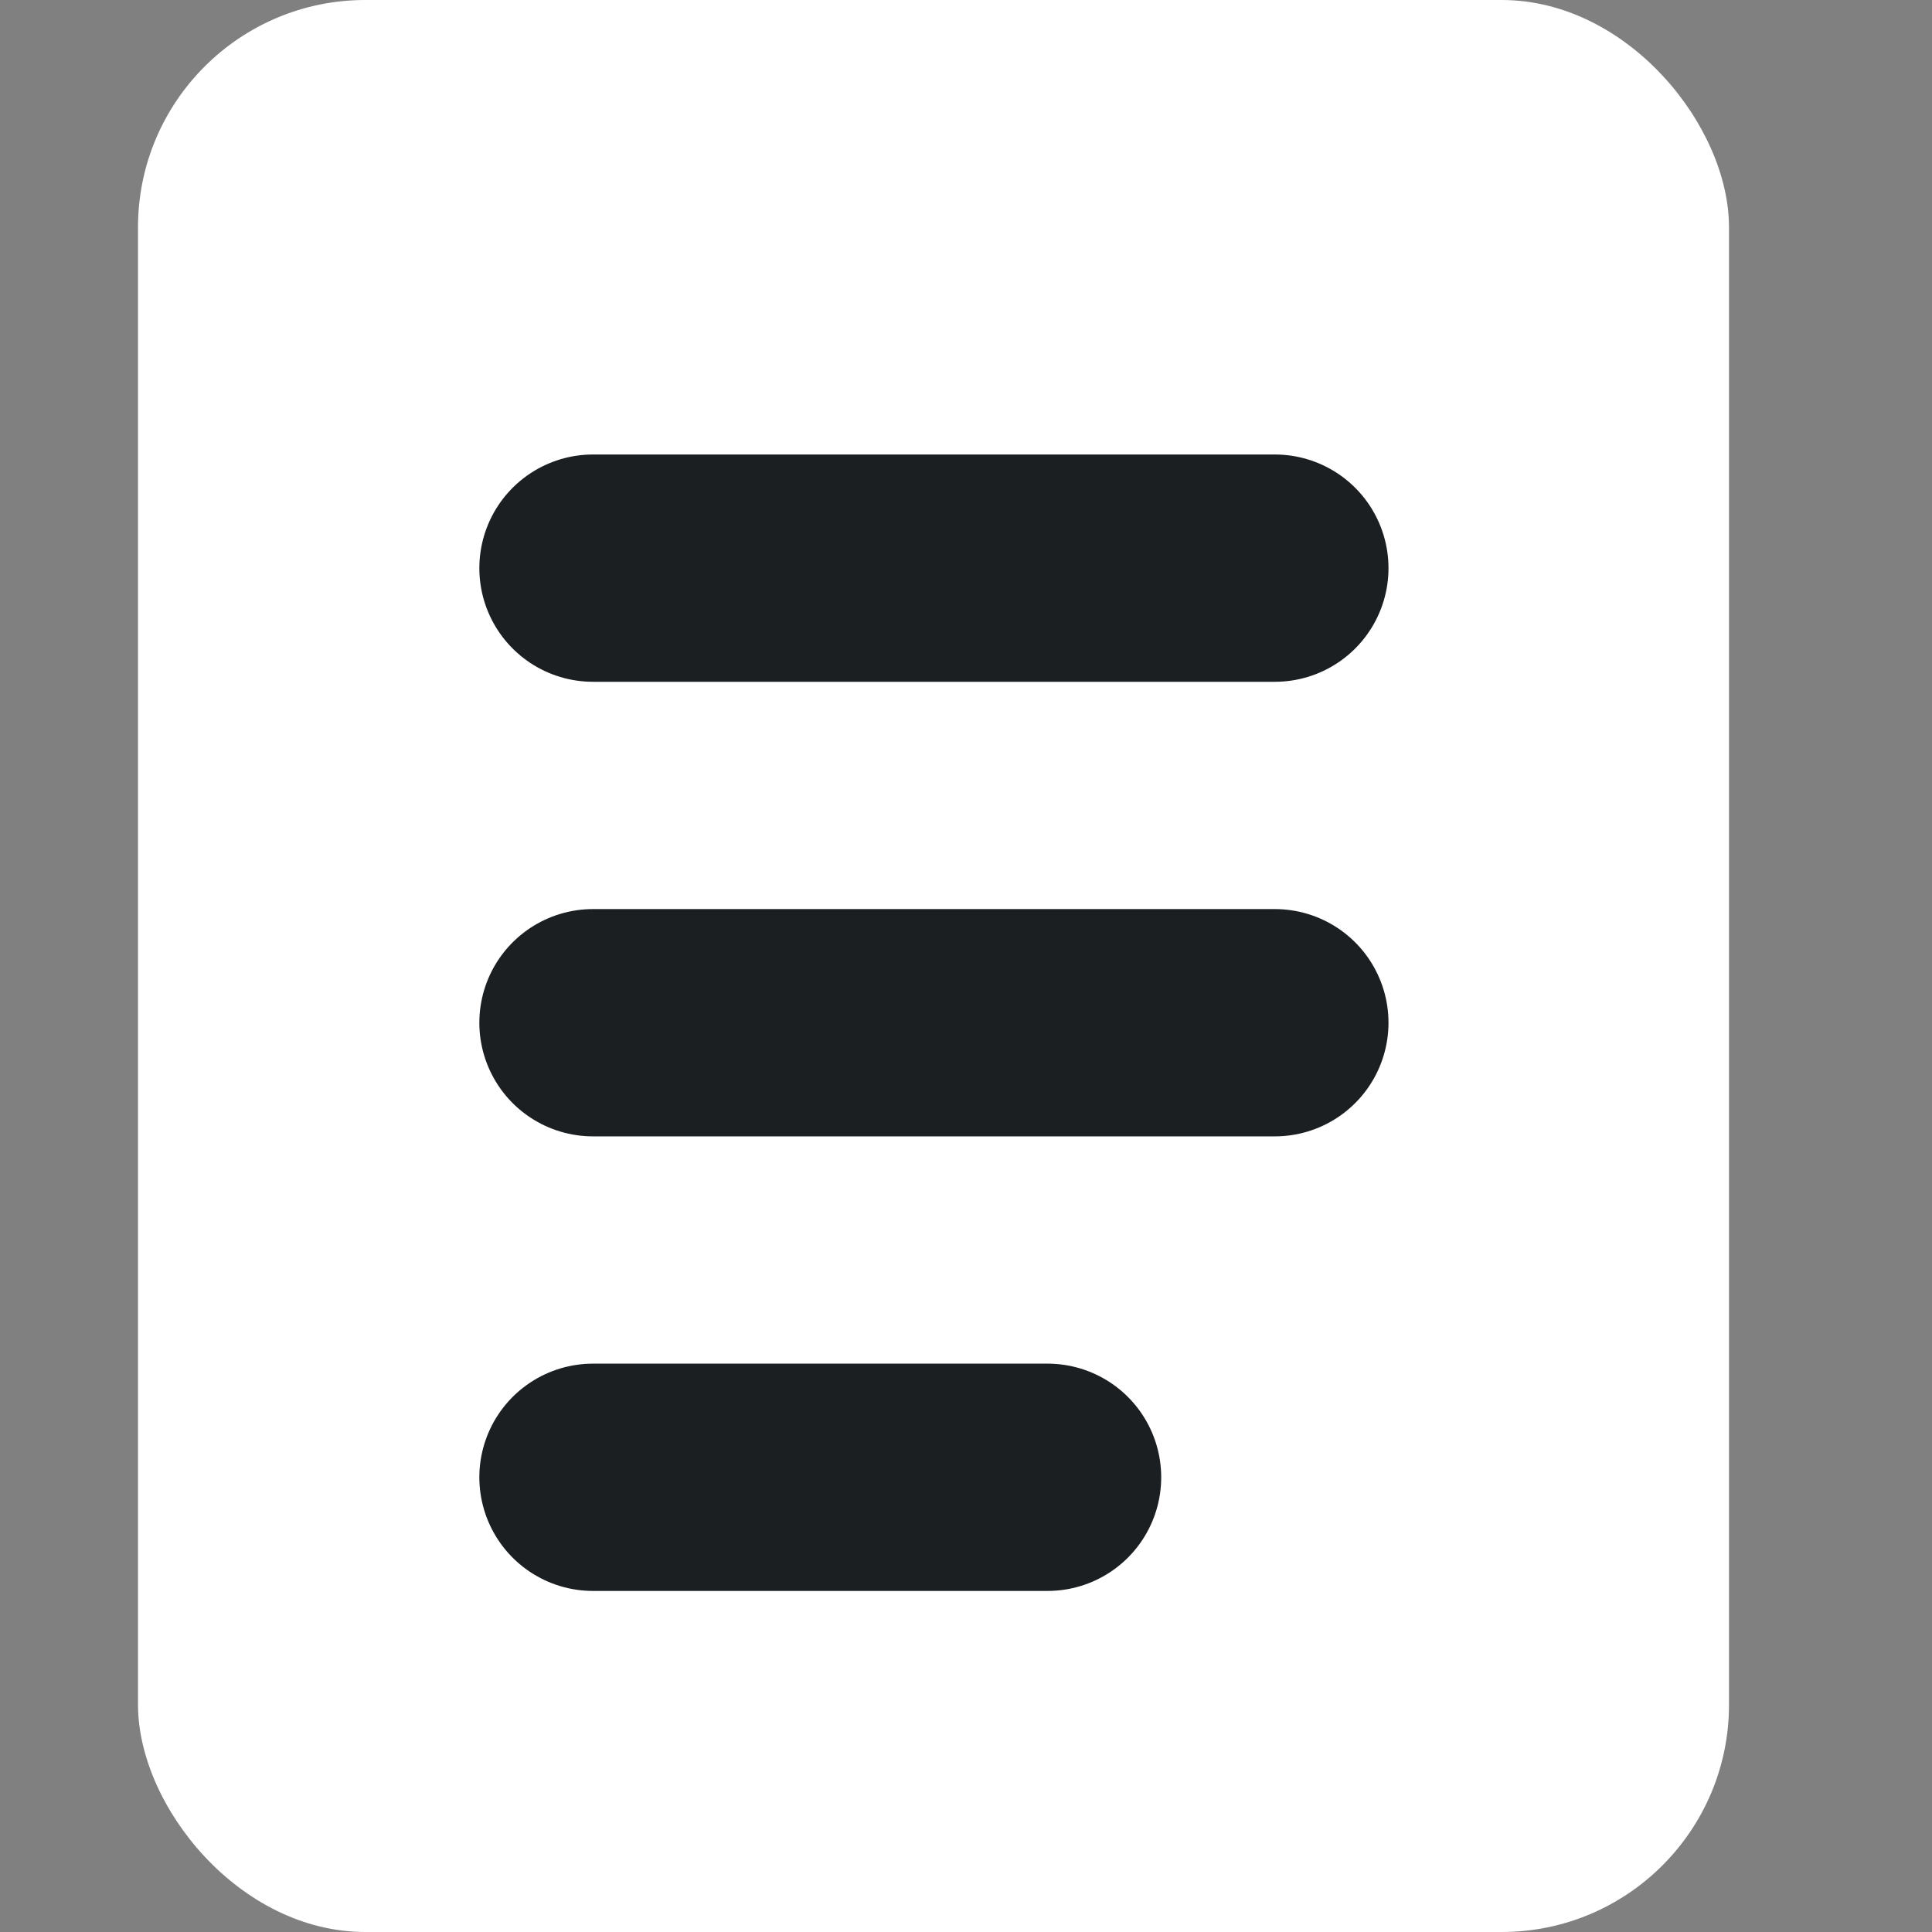 <svg width="14" height="14" viewBox="0 0 14 14" fill="none" xmlns="http://www.w3.org/2000/svg">
<rect x="0" y="0" width="14" height="14" fill="#808080" stroke="none"/>
<rect x="1" width="11.529" height="14" rx="1.647" fill="white"/>
<path d="M4.297 4.117H9.238M4.297 7.411H9.238M4.297 10.705H7.591" stroke="#1C1F22" stroke-width="1.647" stroke-linecap="round"/>
</svg>
